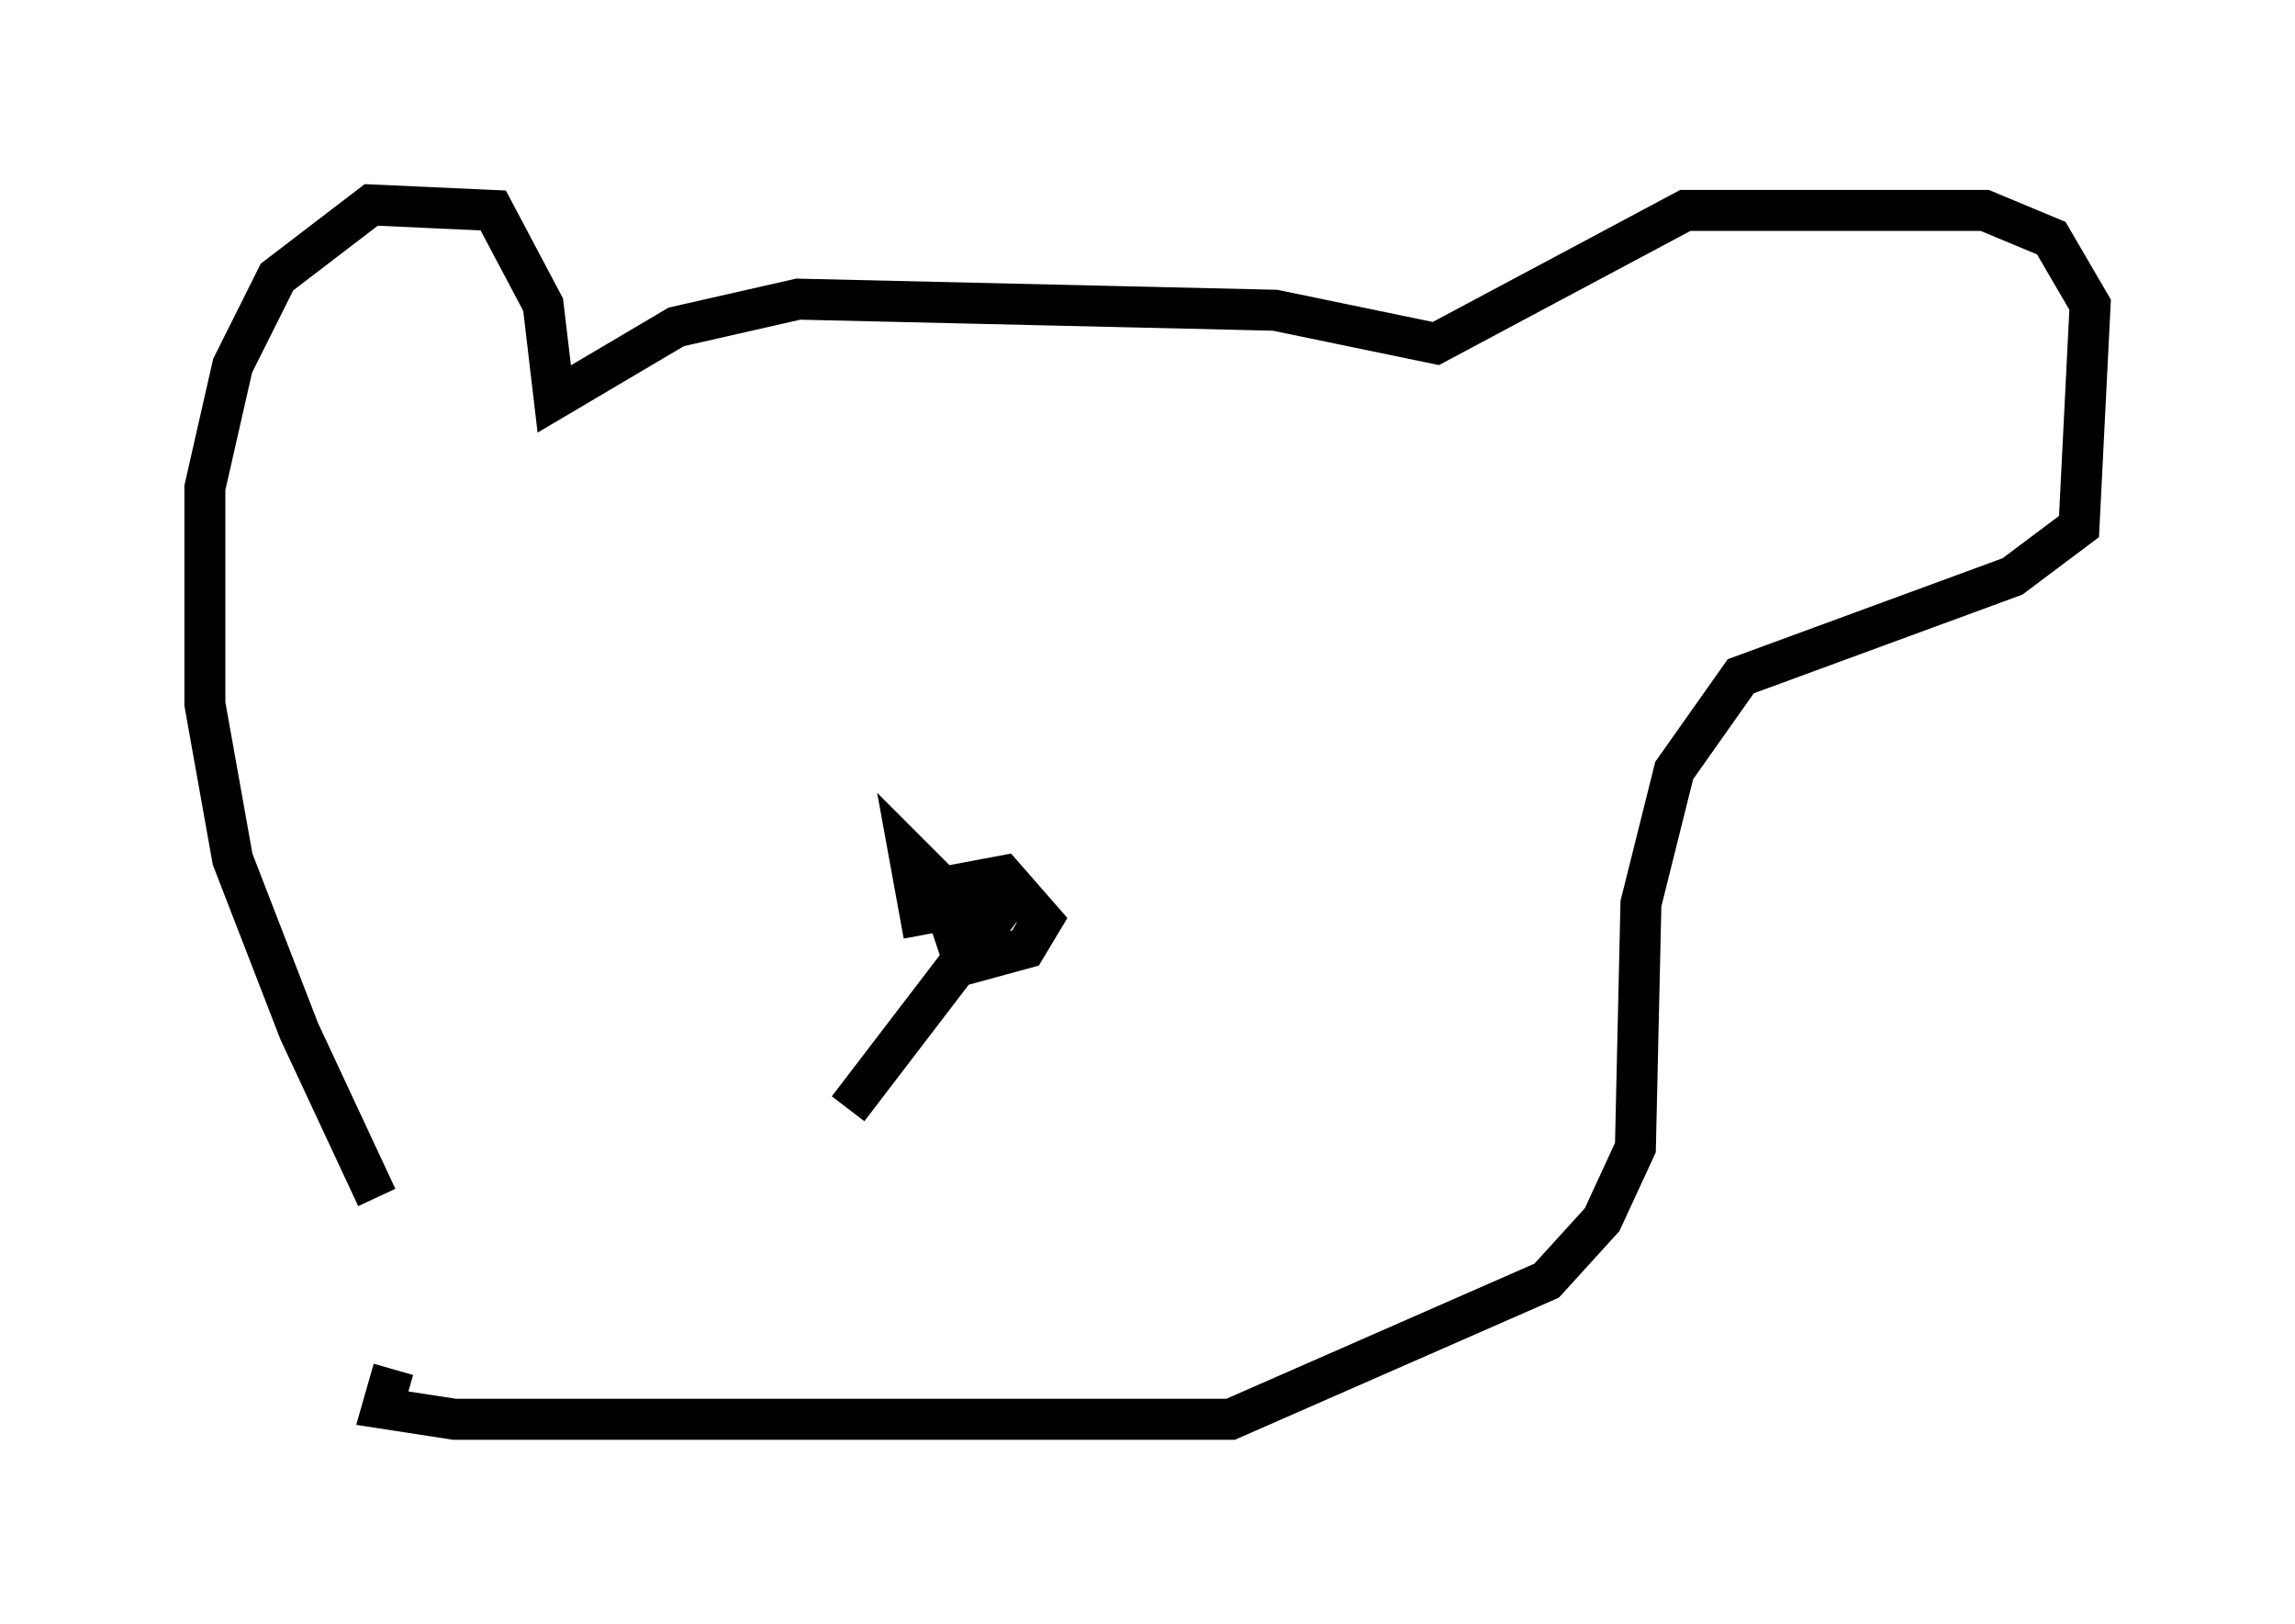 <?xml version="1.0" encoding="utf-8" ?>
<svg baseProfile="full" height="39.634" version="1.1" width="56.008" xmlns="http://www.w3.org/2000/svg" xmlns:ev="http://www.w3.org/2001/xml-events" xmlns:xlink="http://www.w3.org/1999/xlink"><defs /><rect fill="white" height="39.634" width="56.008" x="0" y="0" /><path d="M11.36, 32.334 m-2.165, -3.112 l-1.894, -4.059 -1.624, -4.195 l-0.677, -3.789 0.0, -5.277 l0.677, -2.977 1.083, -2.165 l2.3, -1.759 2.977, 0.135 l1.218, 2.3 0.271, 2.3 l2.977, -1.759 2.977, -0.677 l11.637, 0.271 3.924, 0.812 l6.089, -3.248 7.307, 0.0 l1.624, 0.677 0.947, 1.624 l-0.271, 5.413 -1.624, 1.218 l-6.631, 2.436 -1.624, 2.3 l-0.812, 3.248 -0.135, 5.954 l-0.812, 1.759 -1.353, 1.488 l-7.713, 3.383 -18.944, 0.0 l-1.759, -0.271 0.271, -0.947 m15.02, -11.502 l-2.165, 0.406 -0.271, -1.488 l0.677, 0.677 0.677, 2.03 l1.488, -0.406 0.406, -0.677 l-0.947, -1.083 -2.165, 0.406 l1.488, 0.0 0.406, 0.677 l-3.518, 4.601 " fill="none" stroke="black" stroke-width="1" /></svg>